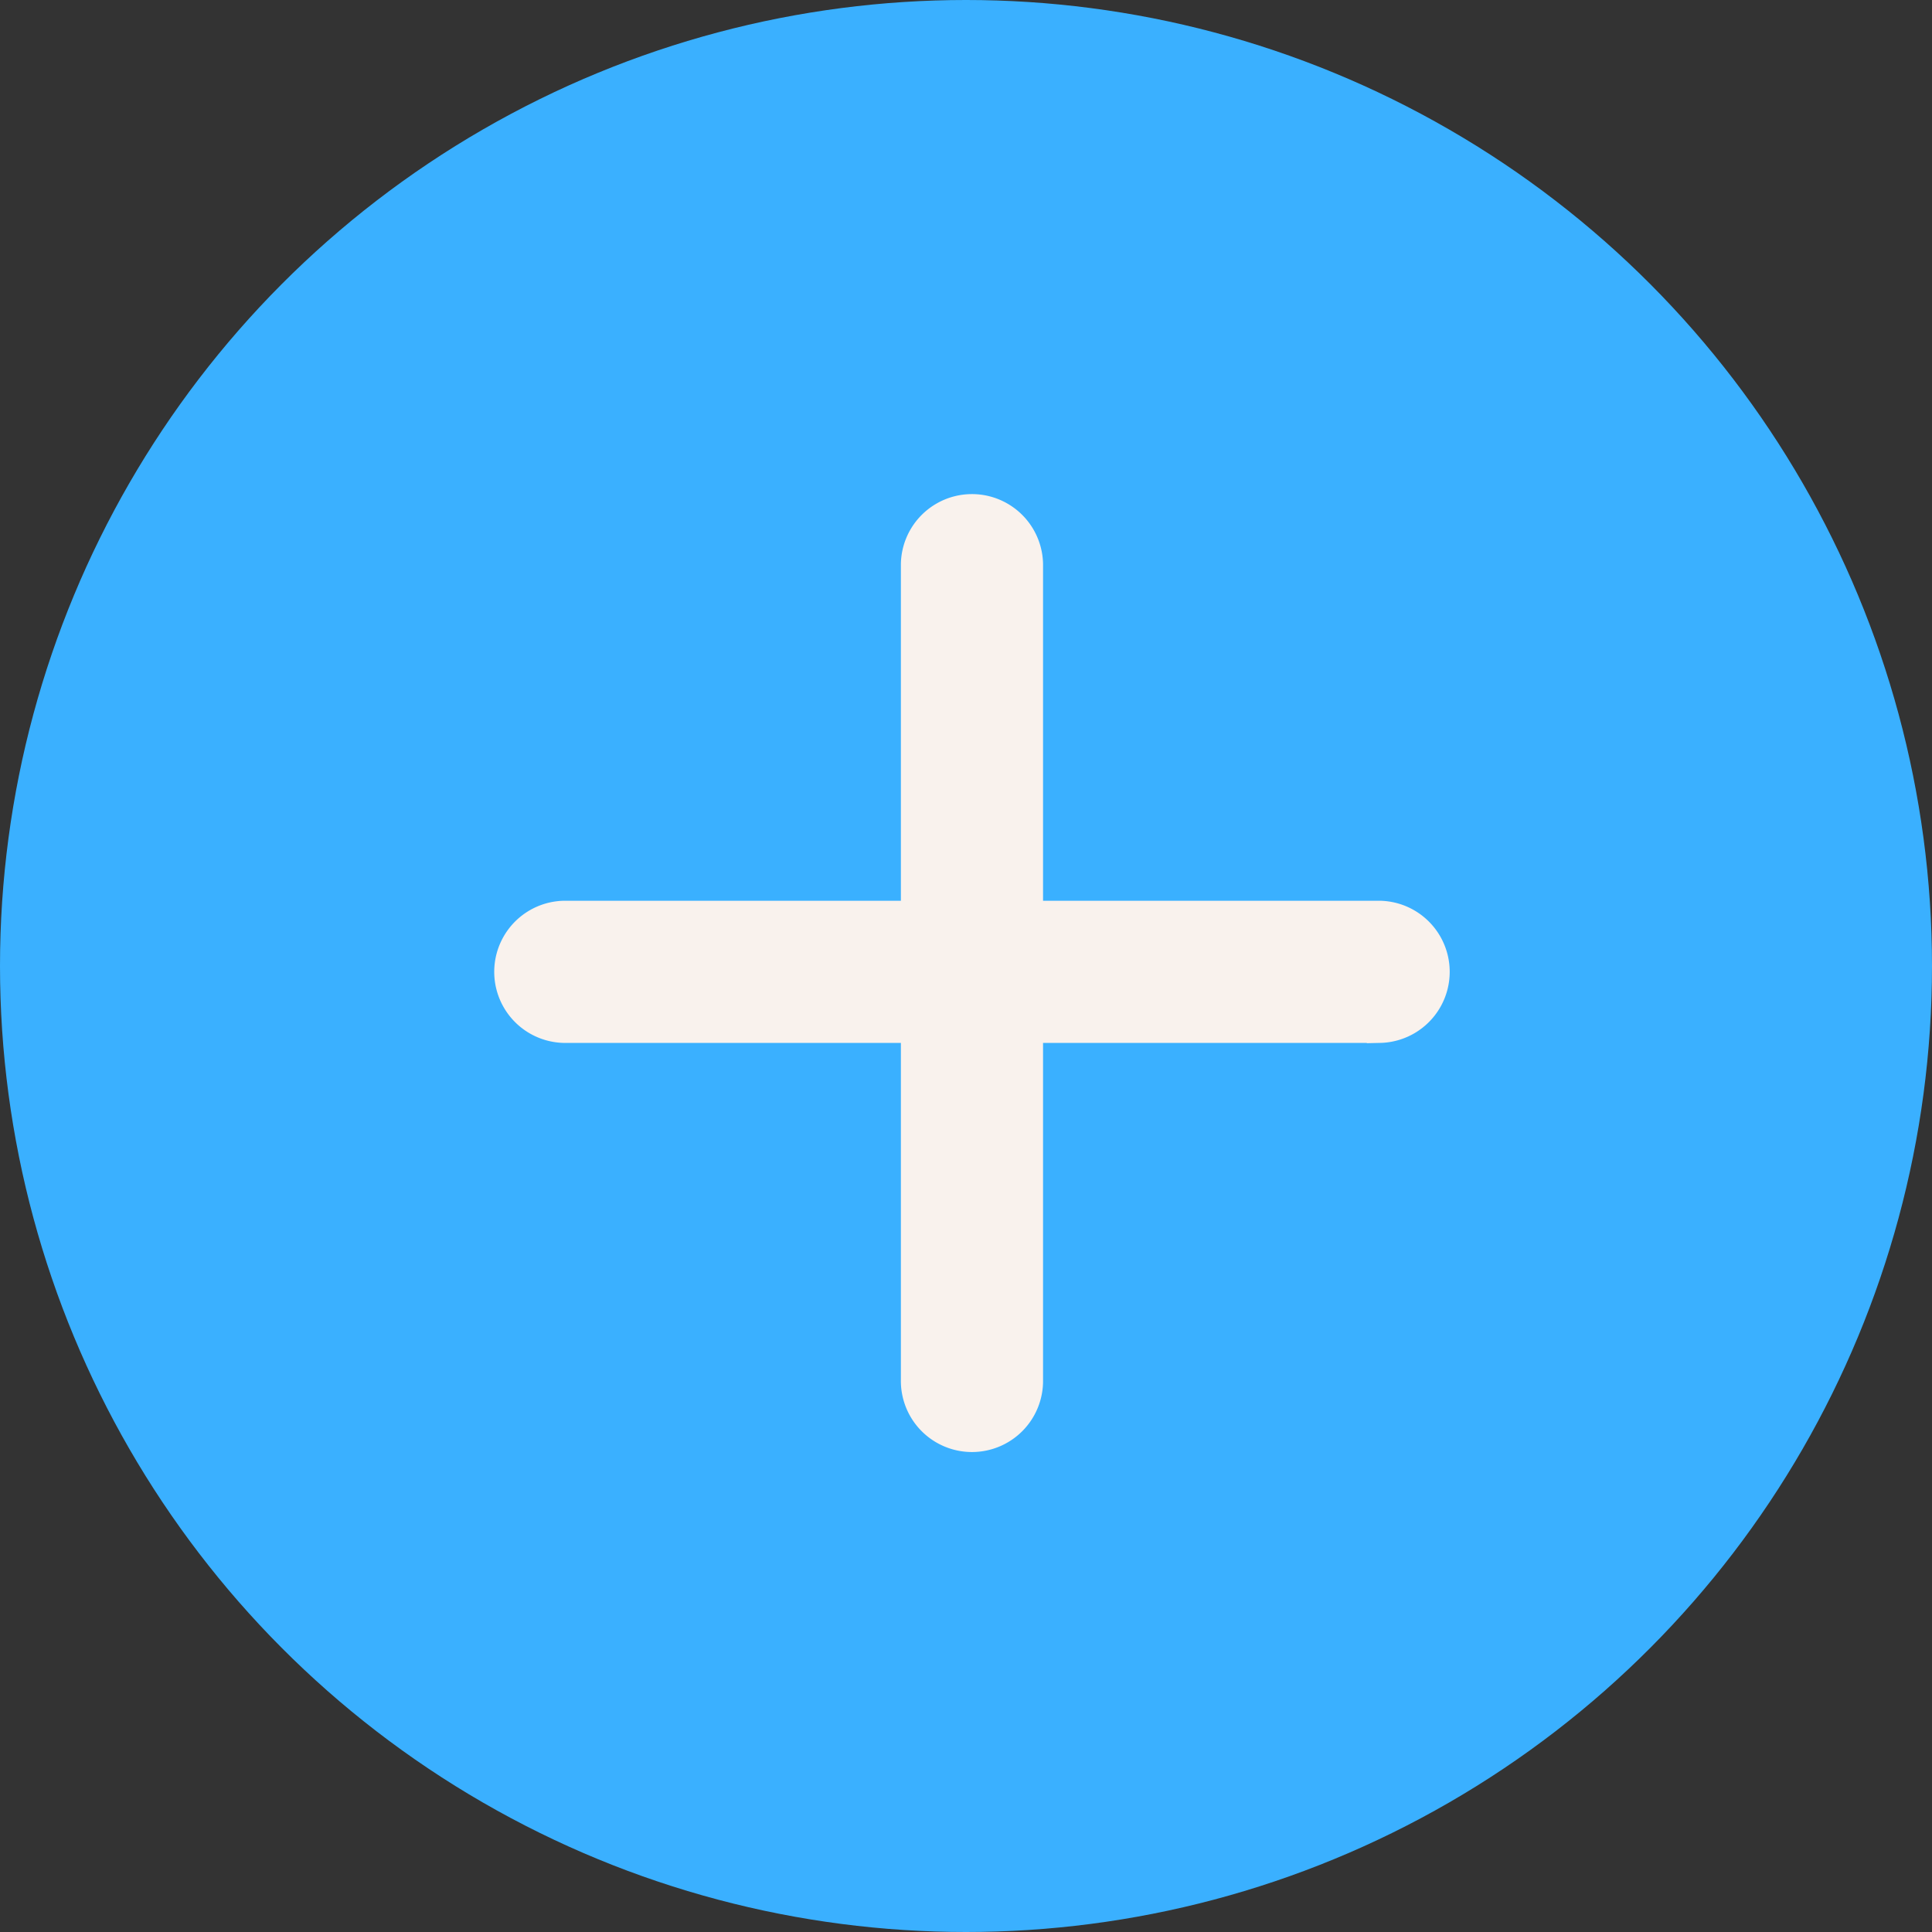 <svg xmlns="http://www.w3.org/2000/svg" width="74" height="74" viewBox="0 0 74 74">
  <rect x="0" y="0" width="74" height="74" fill="#333333" stroke="none"/>
  <g id="Group_18" data-name="Group 18" transform="translate(-354.07 -896.07)">
    <circle id="Ellipse_24" data-name="Ellipse 24" cx="37" cy="37" r="37" transform="translate(354.07 896.07)" fill="#3ab0ff"/>
    <path id="Icon_ionic-ios-add" data-name="Icon ionic-ios-add" d="M42.442,24.592h-13.4v-13.4a2.223,2.223,0,0,0-4.445,0v13.4h-13.4a2.223,2.223,0,0,0,0,4.445h13.4v13.4a2.223,2.223,0,1,0,4.445,0v-13.4h13.4a2.223,2.223,0,0,0,0-4.445Z" transform="translate(364.479 906.479)" fill="#f9f2ed" stroke="#f9f2ed" stroke-width="1"/>
  </g>
</svg>
